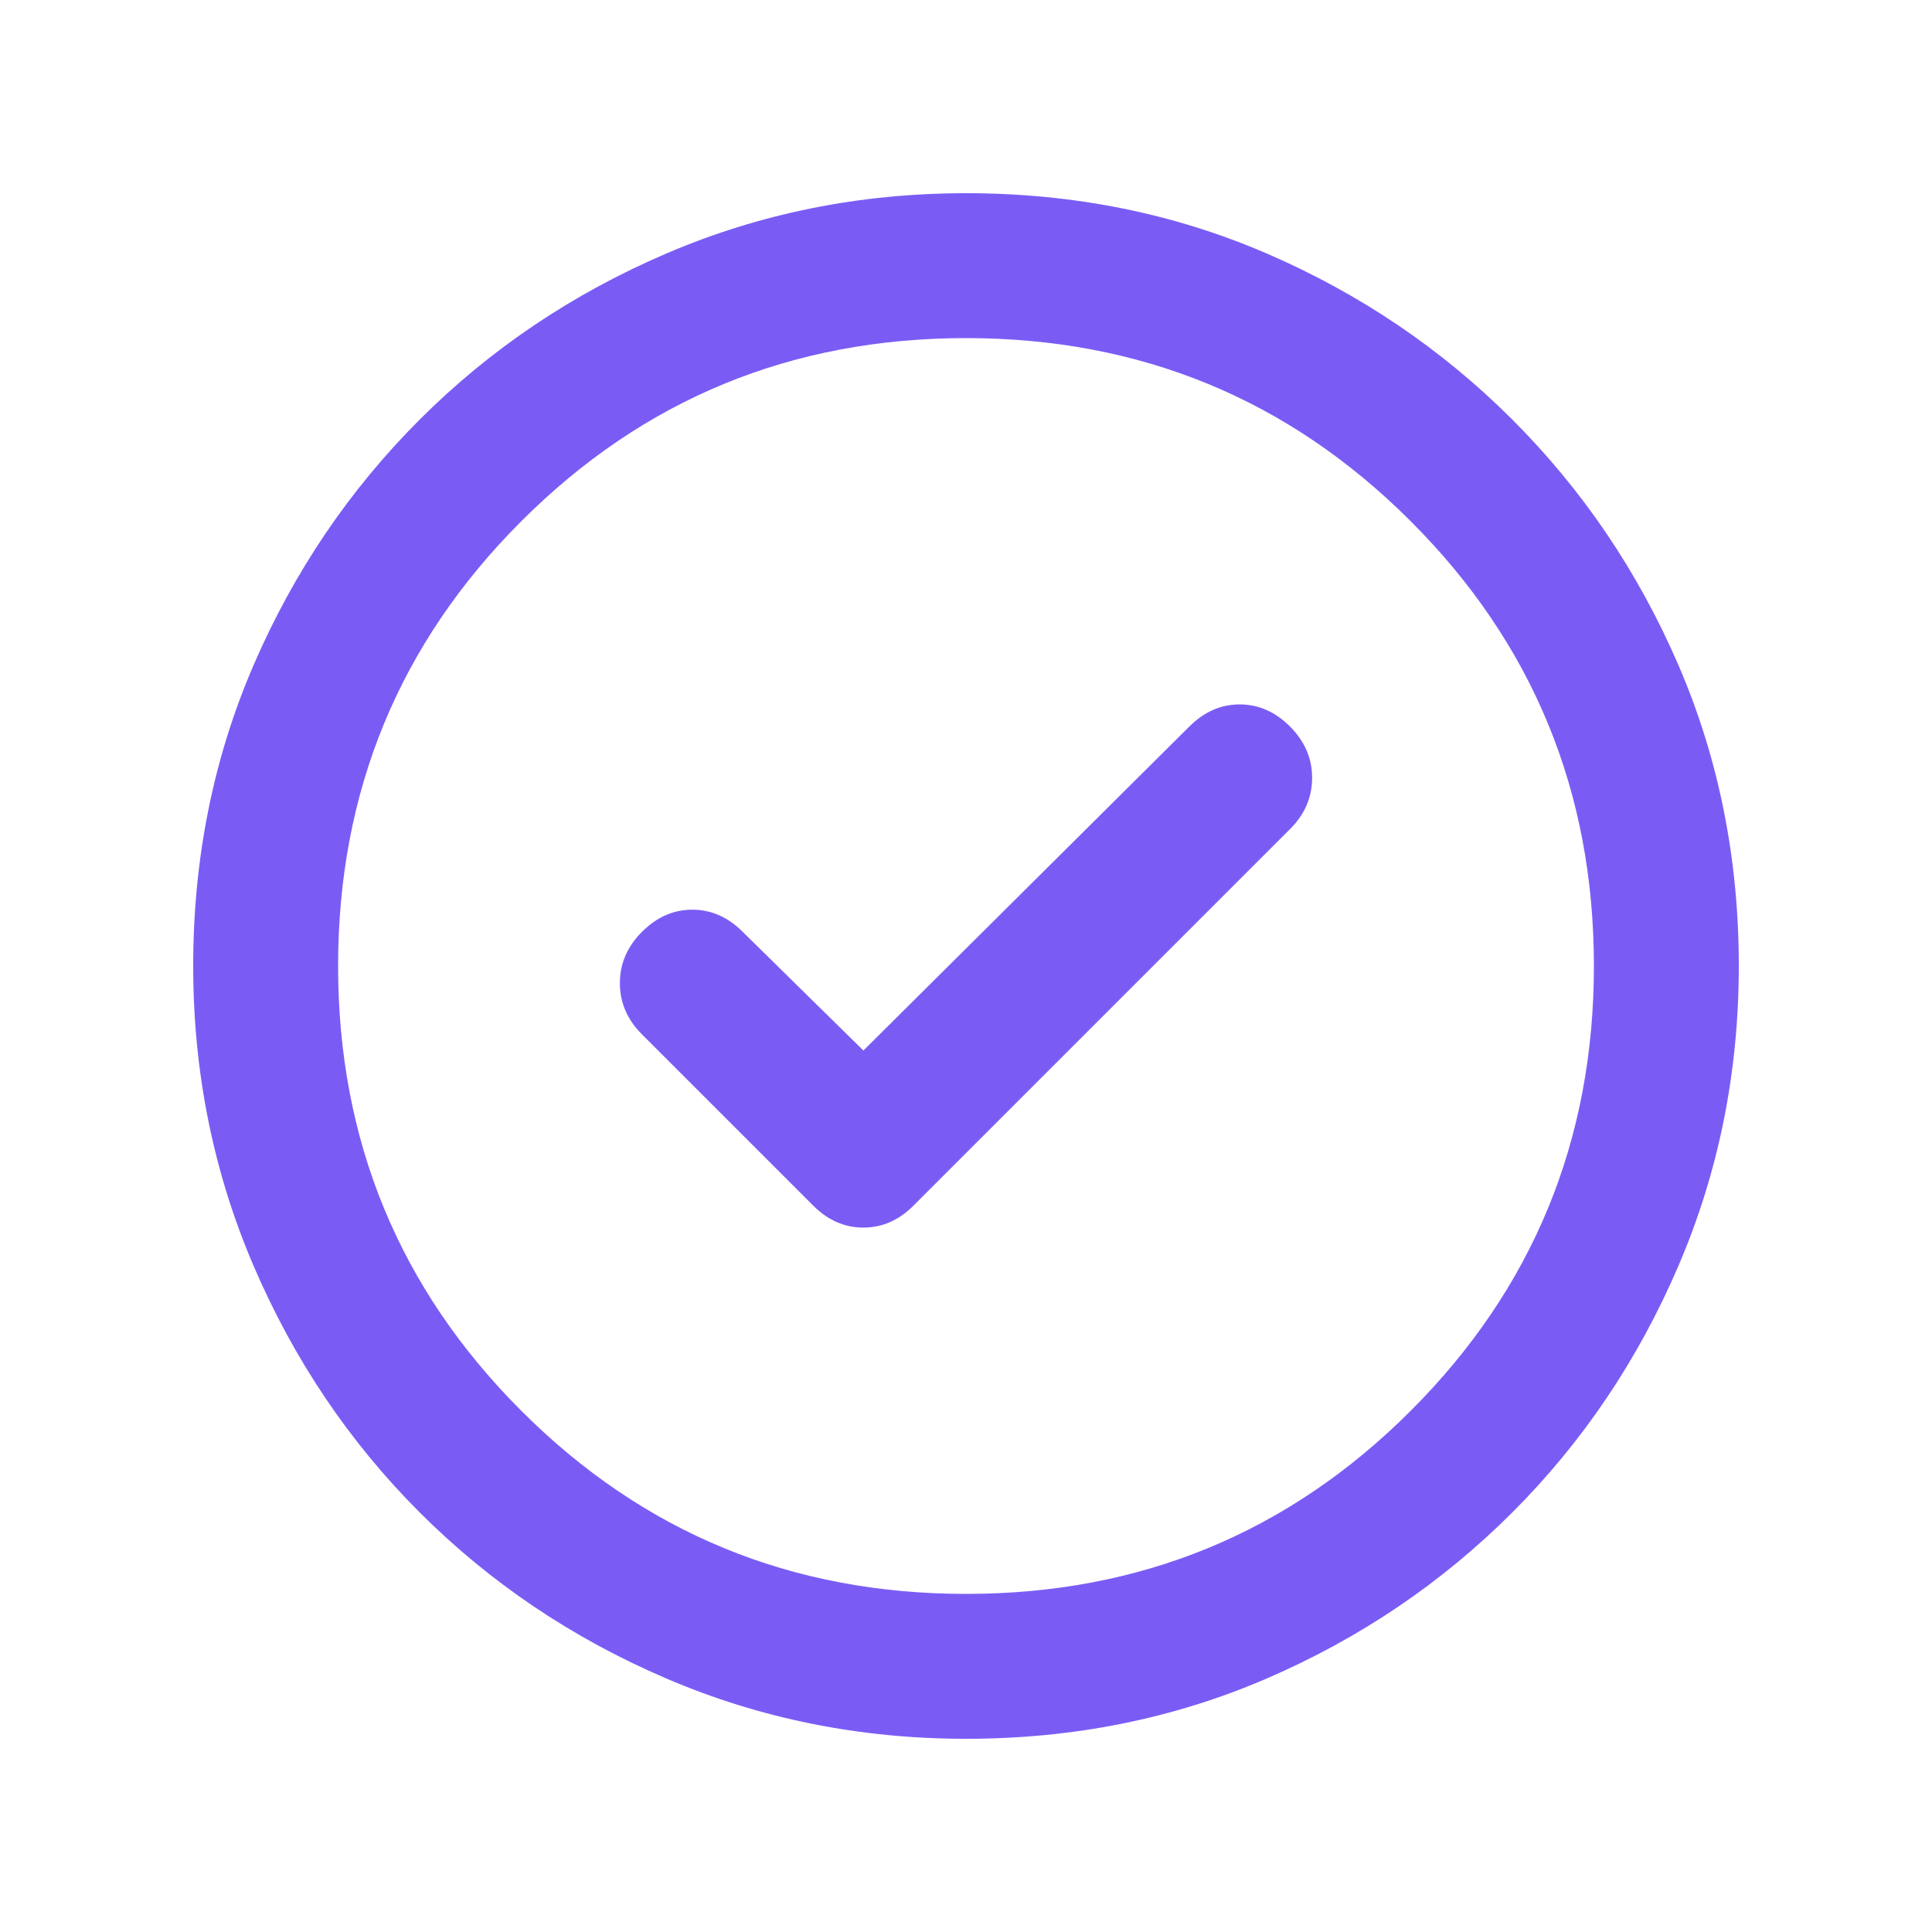 <svg width="20" height="20" viewBox="0 0 20 20" fill="none" xmlns="http://www.w3.org/2000/svg">
<mask id="mask0_2593_10989" style="mask-type:alpha" maskUnits="userSpaceOnUse" x="0" y="0" width="20" height="20">
<rect width="20" height="20" fill="#D9D9D9"/>
</mask>
<g mask="url(#mask0_2593_10989)">
<path d="M8.938 10.875L7.688 9.646C7.535 9.493 7.361 9.417 7.167 9.417C6.972 9.417 6.799 9.493 6.646 9.646C6.493 9.799 6.417 9.976 6.417 10.177C6.417 10.379 6.493 10.556 6.646 10.708L8.417 12.479C8.569 12.632 8.743 12.708 8.938 12.708C9.132 12.708 9.306 12.632 9.458 12.479L13.354 8.583C13.507 8.431 13.583 8.253 13.583 8.052C13.583 7.851 13.507 7.674 13.354 7.521C13.201 7.368 13.028 7.292 12.833 7.292C12.639 7.292 12.465 7.368 12.312 7.521L8.938 10.875ZM10 18C8.903 18 7.868 17.792 6.896 17.375C5.924 16.958 5.073 16.385 4.344 15.656C3.615 14.927 3.042 14.076 2.625 13.104C2.208 12.132 2 11.097 2 10C2 8.889 2.208 7.851 2.625 6.885C3.042 5.92 3.615 5.073 4.344 4.344C5.073 3.615 5.924 3.042 6.896 2.625C7.868 2.208 8.903 2 10 2C11.111 2 12.149 2.208 13.115 2.625C14.08 3.042 14.927 3.615 15.656 4.344C16.385 5.073 16.958 5.92 17.375 6.885C17.792 7.851 18 8.889 18 10C18 11.097 17.792 12.132 17.375 13.104C16.958 14.076 16.385 14.927 15.656 15.656C14.927 16.385 14.08 16.958 13.115 17.375C12.149 17.792 11.111 18 10 18ZM10 16.5C11.806 16.5 13.34 15.868 14.604 14.604C15.868 13.34 16.5 11.806 16.5 10C16.5 8.194 15.868 6.66 14.604 5.396C13.34 4.132 11.806 3.5 10 3.5C8.194 3.5 6.66 4.132 5.396 5.396C4.132 6.66 3.5 8.194 3.5 10C3.5 11.806 4.132 13.34 5.396 14.604C6.66 15.868 8.194 16.5 10 16.5Z" fill="#7A5CF5"/>
</g>
</svg>
